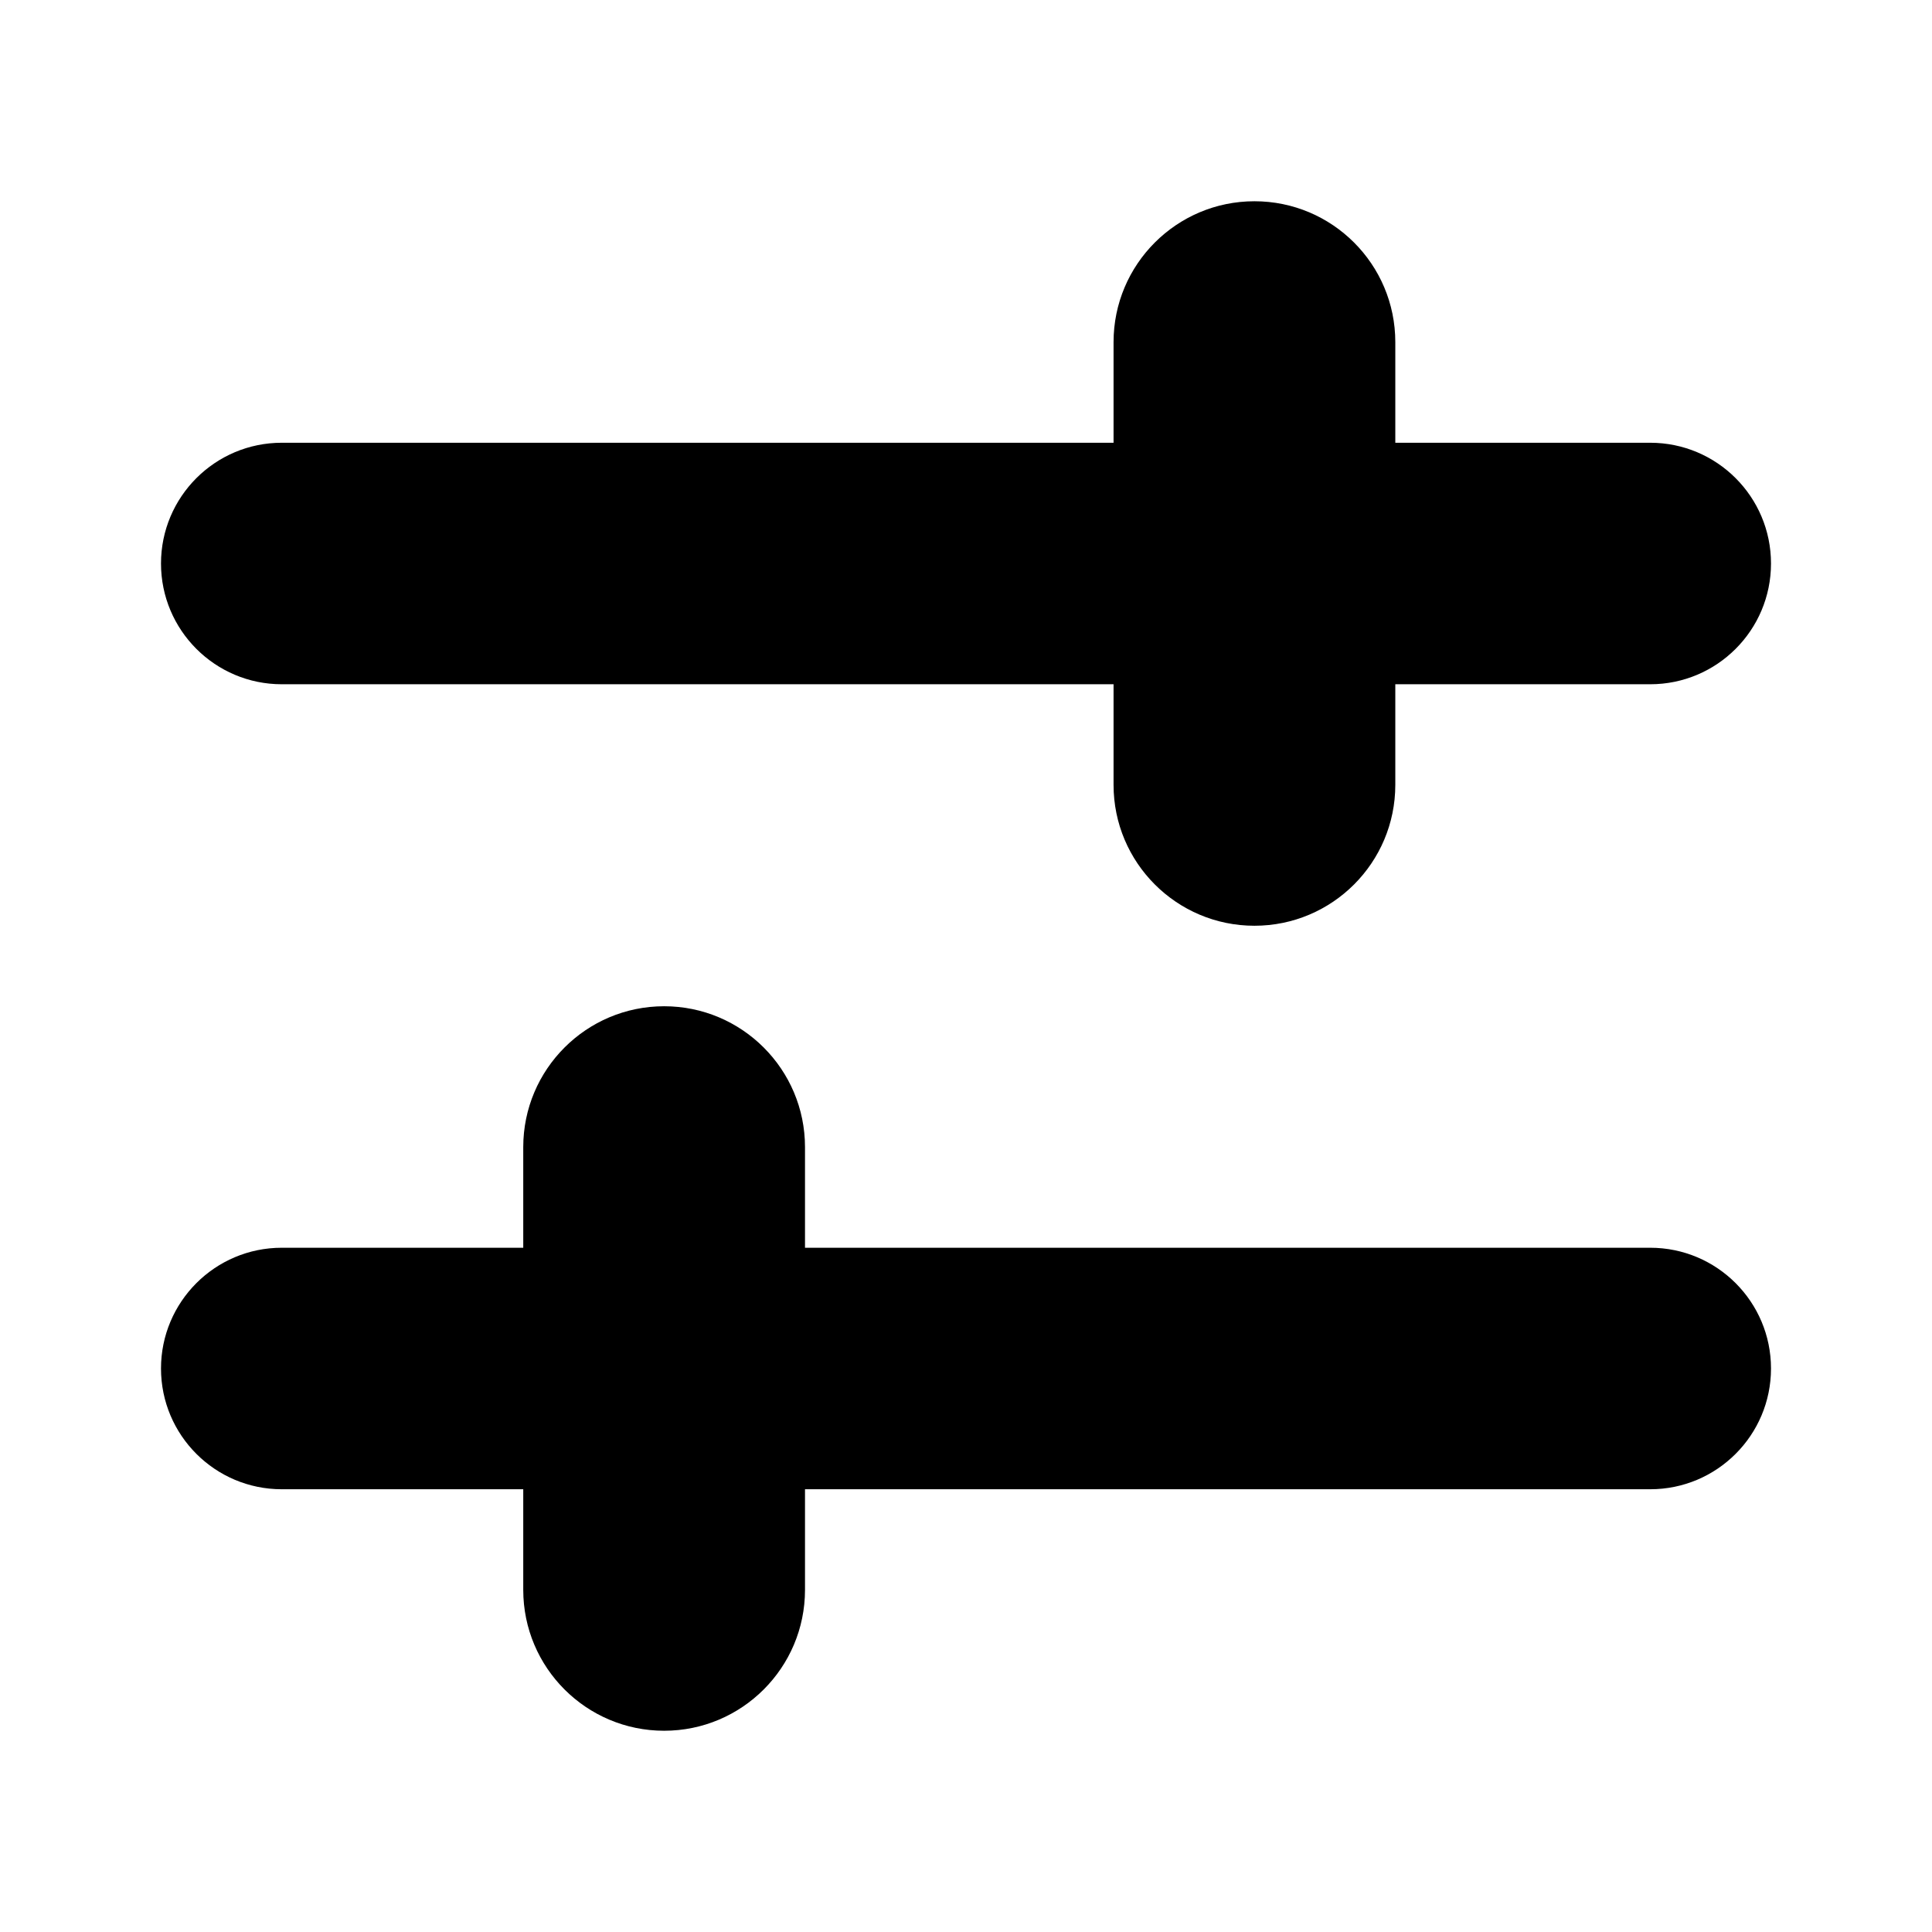 <svg width="24" height="24" viewBox="0 0 24 24" fill="none" xmlns="http://www.w3.org/2000/svg">
<path fill-rule="evenodd" clip-rule="evenodd" d="M13.833 4.25C13.833 3.284 14.617 2.5 15.583 2.5C16.55 2.5 17.333 3.284 17.333 4.25V5.5H20.5C21.328 5.5 22 6.172 22 7C22 7.828 21.328 8.5 20.5 8.5H17.333V9.75C17.333 10.716 16.55 11.5 15.583 11.5C14.617 11.5 13.833 10.716 13.833 9.75V8.5H3.5C2.672 8.5 2 7.828 2 7C2 6.172 2.672 5.5 3.5 5.5H13.833V4.25ZM3.5 15.5C2.672 15.5 2 16.172 2 17C2 17.828 2.672 18.5 3.5 18.5H6.5V19.75C6.5 20.716 7.284 21.5 8.25 21.5C9.216 21.5 10 20.716 10 19.75V18.5H20.5C21.328 18.5 22 17.828 22 17C22 16.172 21.328 15.5 20.5 15.5H10V14.25C10 13.284 9.216 12.5 8.25 12.5C7.284 12.5 6.5 13.284 6.5 14.25V15.5H3.5Z" fill="black"/>
</svg>
